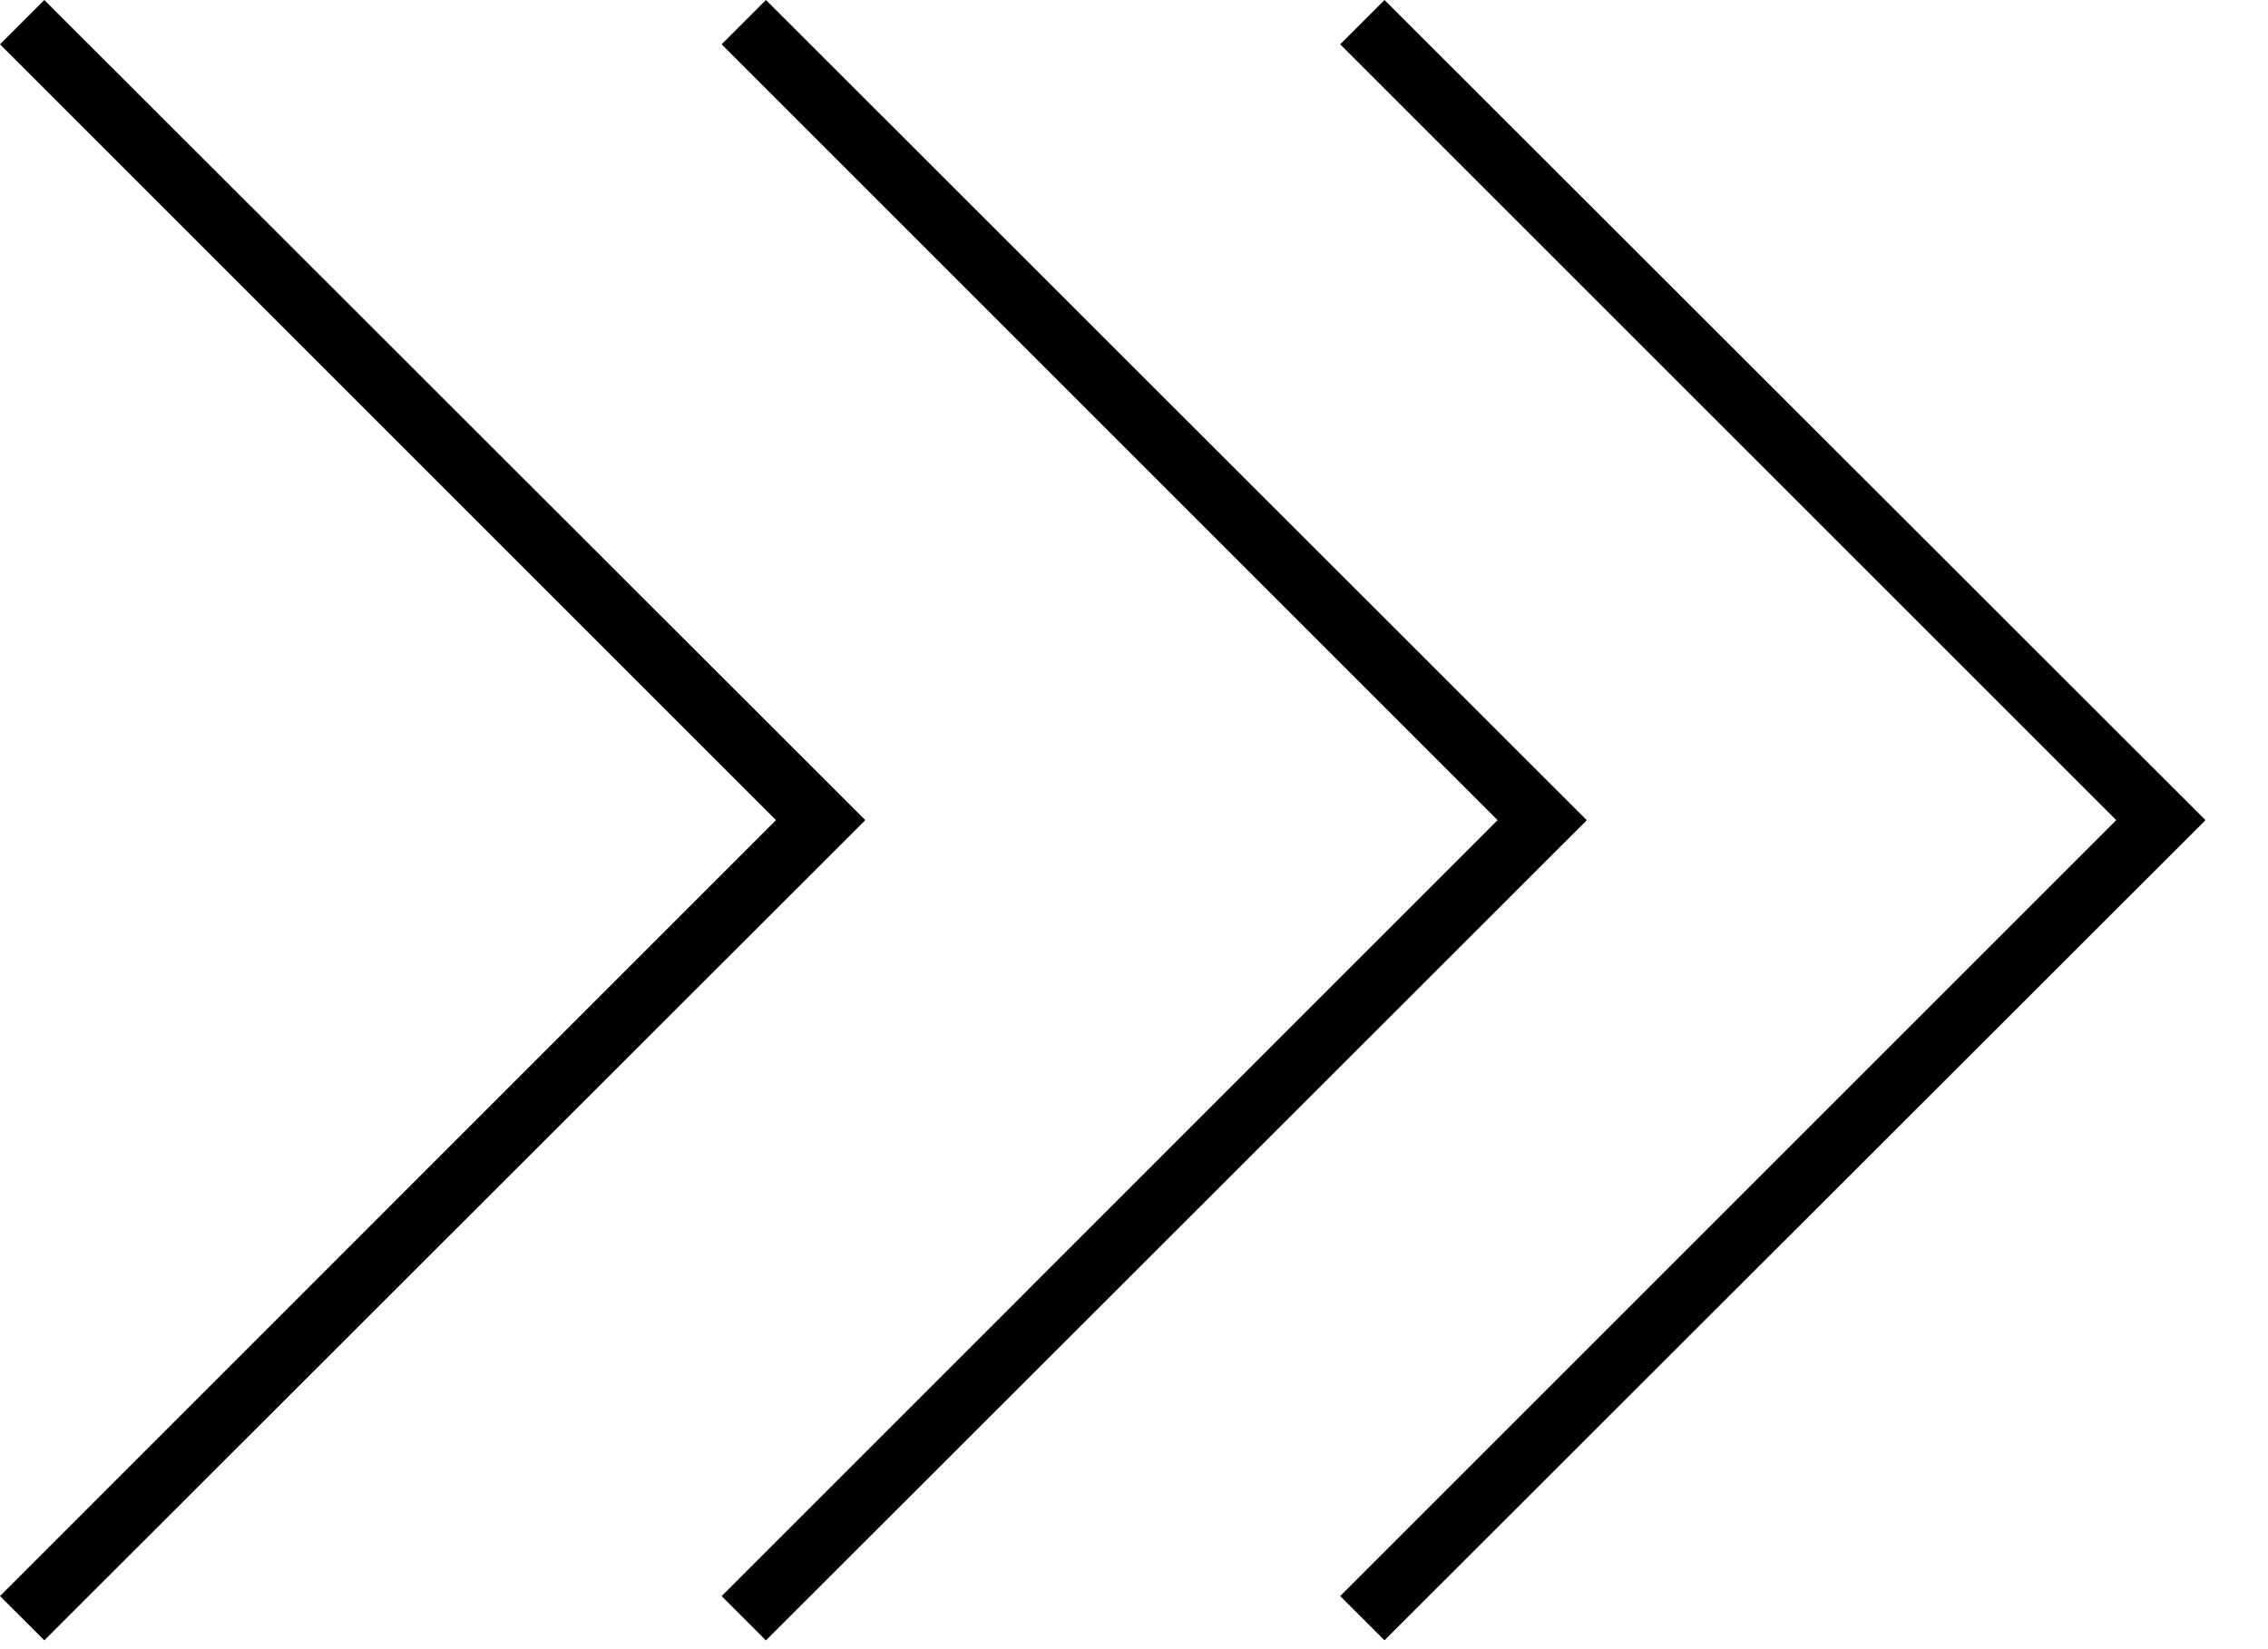 <?xml version="1.0" encoding="UTF-8"?>
<svg width="22px" height="16px" viewBox="0 0 22 16" version="1.1" xmlns="http://www.w3.org/2000/svg" xmlns:xlink="http://www.w3.org/1999/xlink" xmlns:sketch="http://www.bohemiancoding.com/sketch/ns">
    <!-- Generator: Sketch 3.3.3 (12072) - http://www.bohemiancoding.com/sketch -->
    <title>Artboard 1</title>
    <desc>Created with Sketch.</desc>
    <defs></defs>
    <g id="Page-1" stroke="none" stroke-width="1" fill="none" fill-rule="evenodd" sketch:type="MSPage">
        <g id="Artboard-1" sketch:type="MSArtboardGroup" fill="#000000">
            <g id="Shape-+-Shape-+-Shape" sketch:type="MSLayerGroup">
                <path d="M7.43,15.915 L15.39,7.96 L15.388,7.957 L15.39,7.955 L7.43,0 L7,0.43 L14.527,7.957 L7,15.485 L7.43,15.915 Z" id="Shape" sketch:type="MSShapeGroup"></path>
                <path d="M13.43,15.914 L21.391,7.96 L21.388,7.957 L21.391,7.954 L13.43,1.77635684e-15 L13,0.43 L20.528,7.957 L13,15.485 L13.43,15.914 Z" id="Shape" sketch:type="MSShapeGroup"></path>
                <path d="M0.43,15.914 L8.391,7.96 L8.387,7.957 L8.391,7.954 L0.43,1.77635684e-15 L0,0.43 L7.527,7.957 L0,15.485 L0.43,15.914 Z" id="Shape" sketch:type="MSShapeGroup"></path>
            </g>
        </g>
    </g>
</svg>